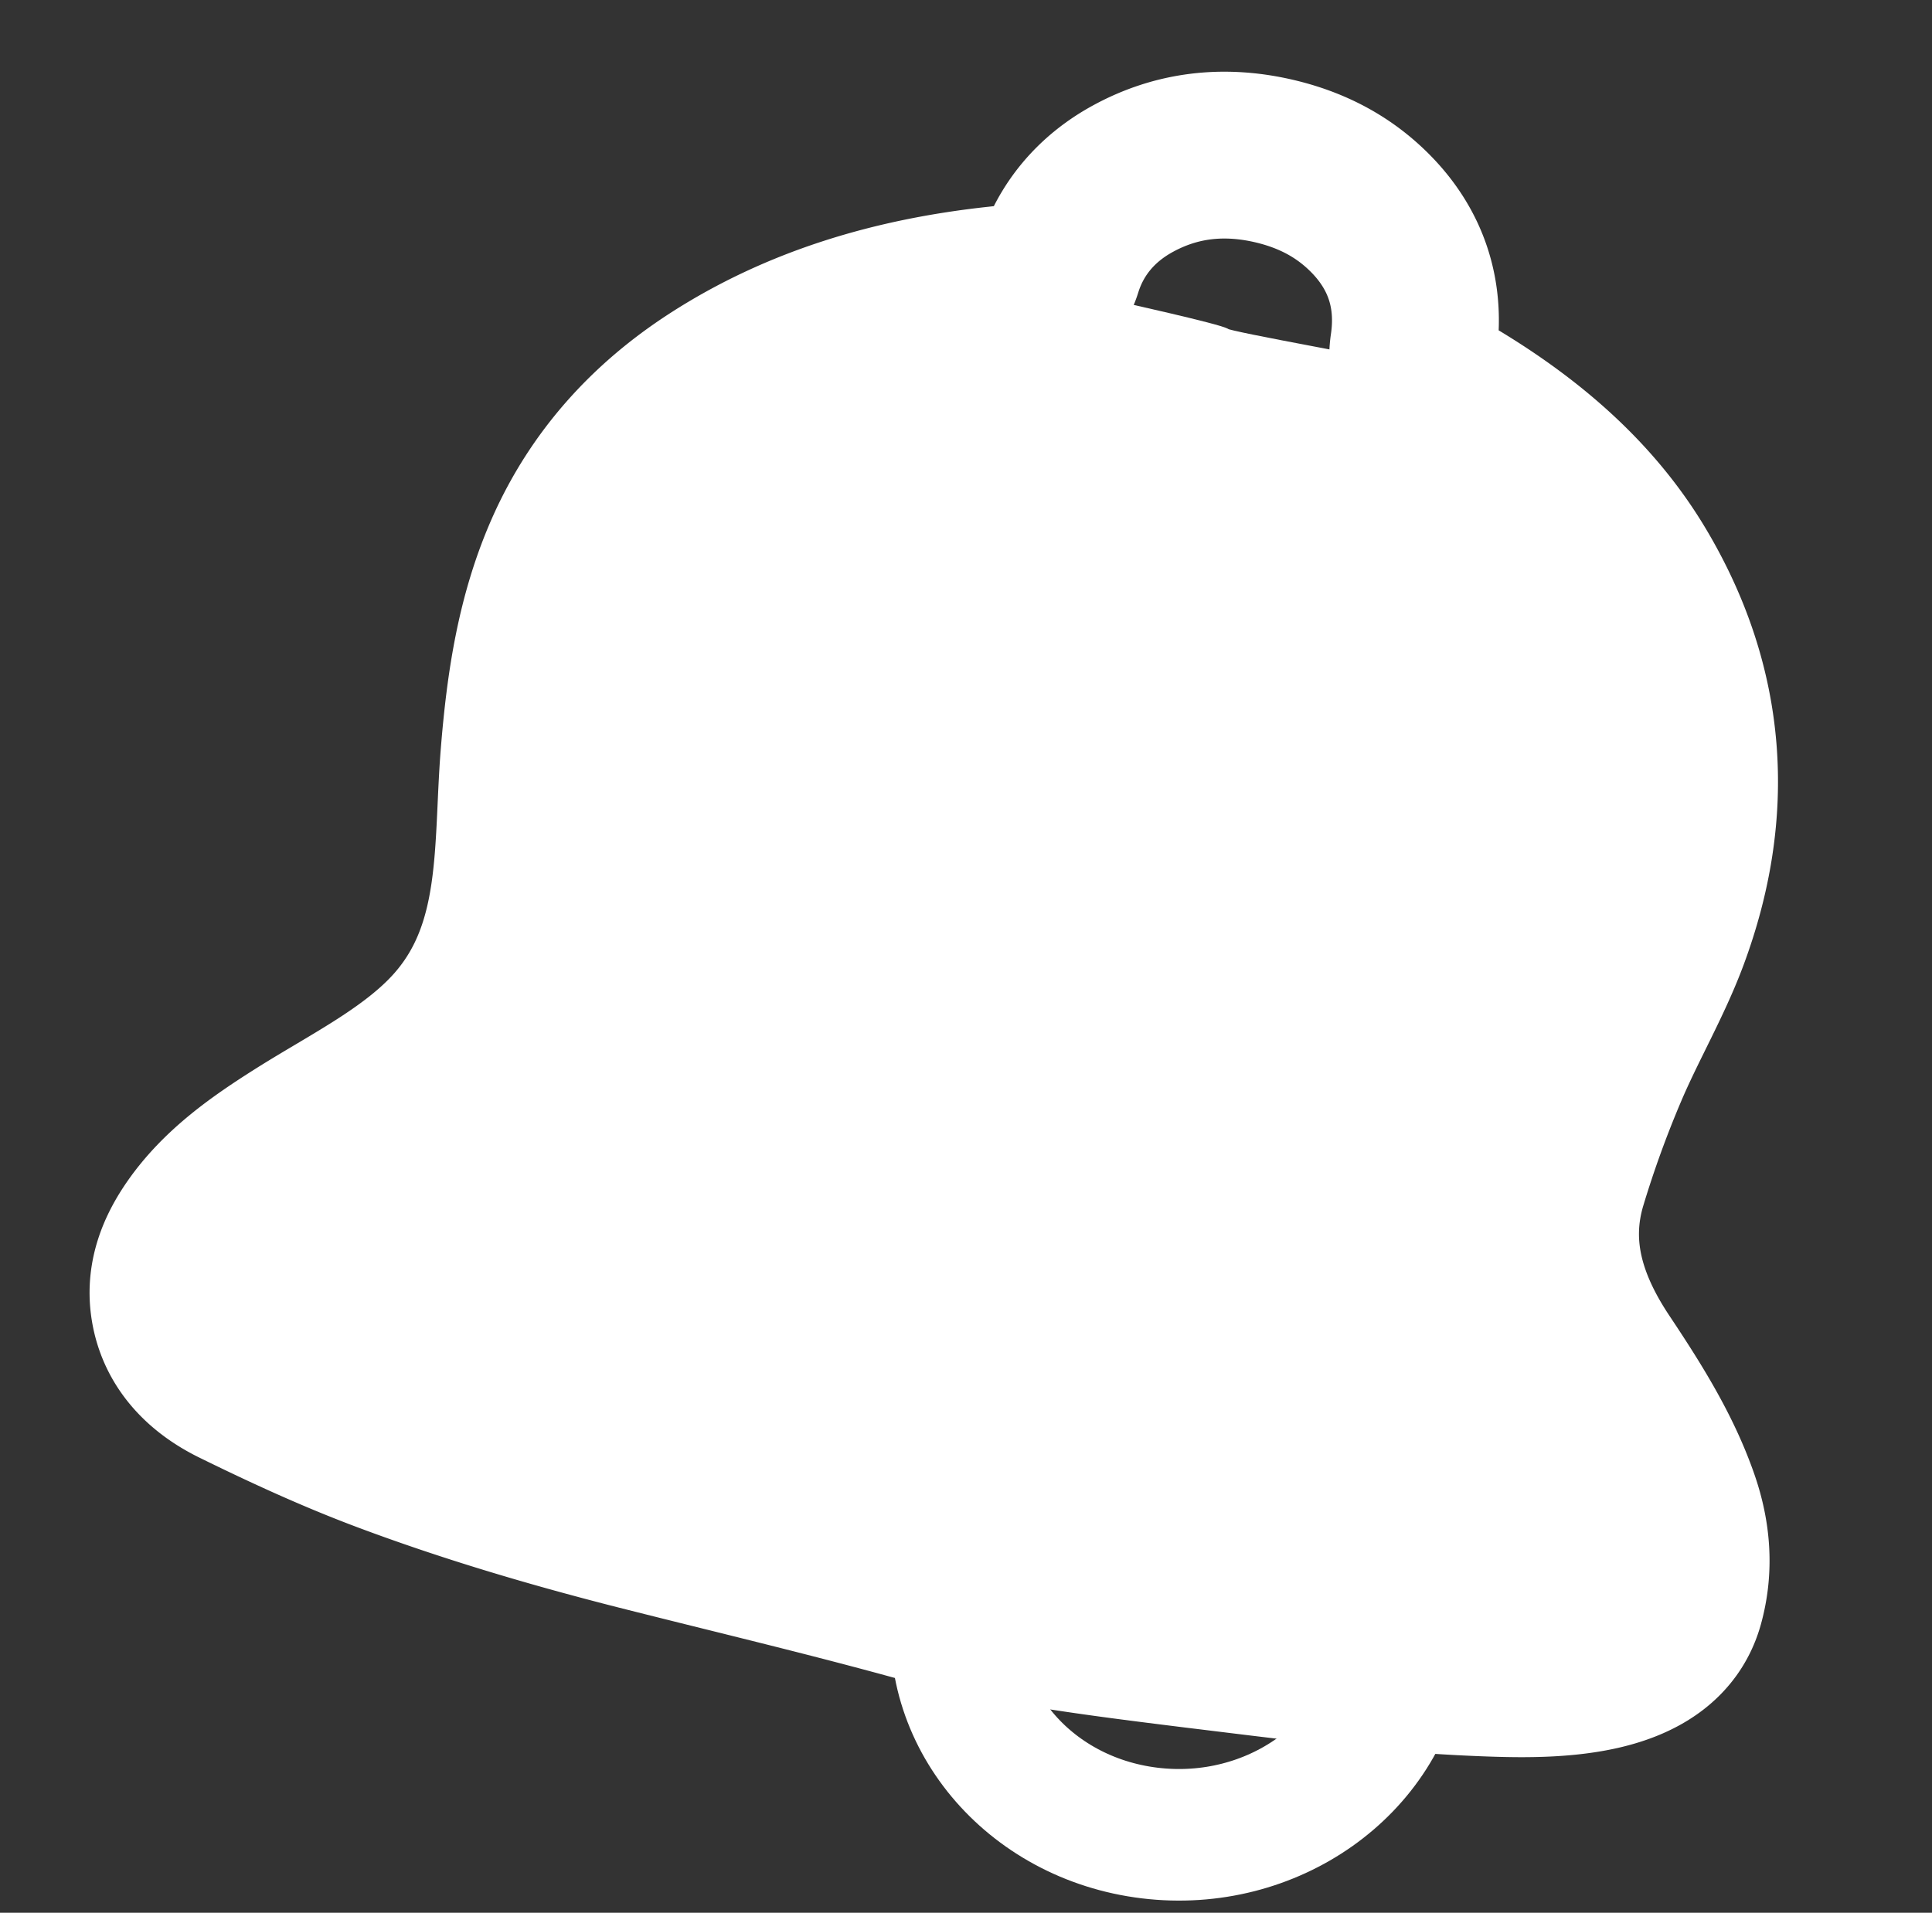 <svg id="Layer_1" data-name="Layer 1" xmlns="http://www.w3.org/2000/svg" viewBox="0 0 822 814"><rect x="0" y="0" width="822" height="814" fill="#333333" stroke="none"/><defs><style>.cls-1,.cls-2{fill:none;}.cls-1,.cls-2,.cls-3{stroke:#fff;stroke-miterlimit:10;}.cls-1{stroke-width:56px;}.cls-2{stroke-width:71px;}.cls-3{fill:#fff;stroke-width:11px;}</style></defs><title>new navigation icon</title><path class="cls-1" d="M595.48,705c-6.83,47.75-54.42,81.36-106.29,75.08s-88.38-50.1-81.55-97.85"/><path class="cls-2" d="M621.57,711.48c-38-2-75.64-7-113.3-11.57-40.25-5-82-10.16-120.9-20.81C348,668.32,308,658.9,268.42,648.81c-35-9-69.72-19.32-103.44-31.93-22.1-8.25-43.56-18.14-64.62-28.49-14-6.9-24.31-17.66-26.41-33.2-1.6-11.91,2.59-22.45,9.44-32.29,11.18-16,27.25-27.3,44-37.88,23.59-14.93,51.08-28.16,68.75-49.42,27.75-33.37,23.59-74.6,26.8-114.25,2.41-29.79,6.67-59.23,19.19-87.2,13.12-29.28,34-52.77,61.93-70.86,36.08-23.35,76.8-35.31,120.28-40,4.5-.49,9.08-1.12,13.55-.84,7.13.44,10.49-2,12.51-8.54,5.1-16.34,16-29.39,31.75-37.94,18.37-10,38.26-12.37,59.45-7.54C558,72.19,571.66,79.35,583,90.78c16,16.15,21.48,35.56,18.4,56.46-1.48,10,1.88,14.47,10.56,19.43,34.07,19.46,63.66,43.61,83.22,76.34,29.71,49.73,33.19,102,13.37,155.3-7.19,19.32-17.91,37.51-26,56.59a466.74,466.74,0,0,0-17.39,48c-8.28,27.64-.38,52.75,15.52,76.63,12.61,18.93,24.81,38.17,32.22,59.54,4.86,14,6.09,28.24,2.1,42.68-8.54,30.93-52.41,31.26-80.33,30.3Q628.13,711.82,621.57,711.48Z"/><path class="cls-3" d="M378.68,156.09s165.44-29.25,272.5,70.67c1.8-2.83-.78-39.27-.78-39.27s-54.61-26.26-55.81-27.34S521.82,146.57,520.25,145s-46.45-11.52-46.45-11.52l-19.71-1.13-61.94-3.89-22.35,3.77-22.19,9.2,7.46,11.51Z"/><path class="cls-3" d="M286.69,219.25S251,233.7,253.86,392.7c11.42-1.31-72.8,96.83-147,141.92C105.4,532,94,574.44,94,574.44s435.59,130.4,488.15,134,124.38-12,124.38-12l-13-64.28L669,490.7l52-183.41s-79.24-89-82.08-91.33-.22-58.64-269-84.18Z"/></svg>